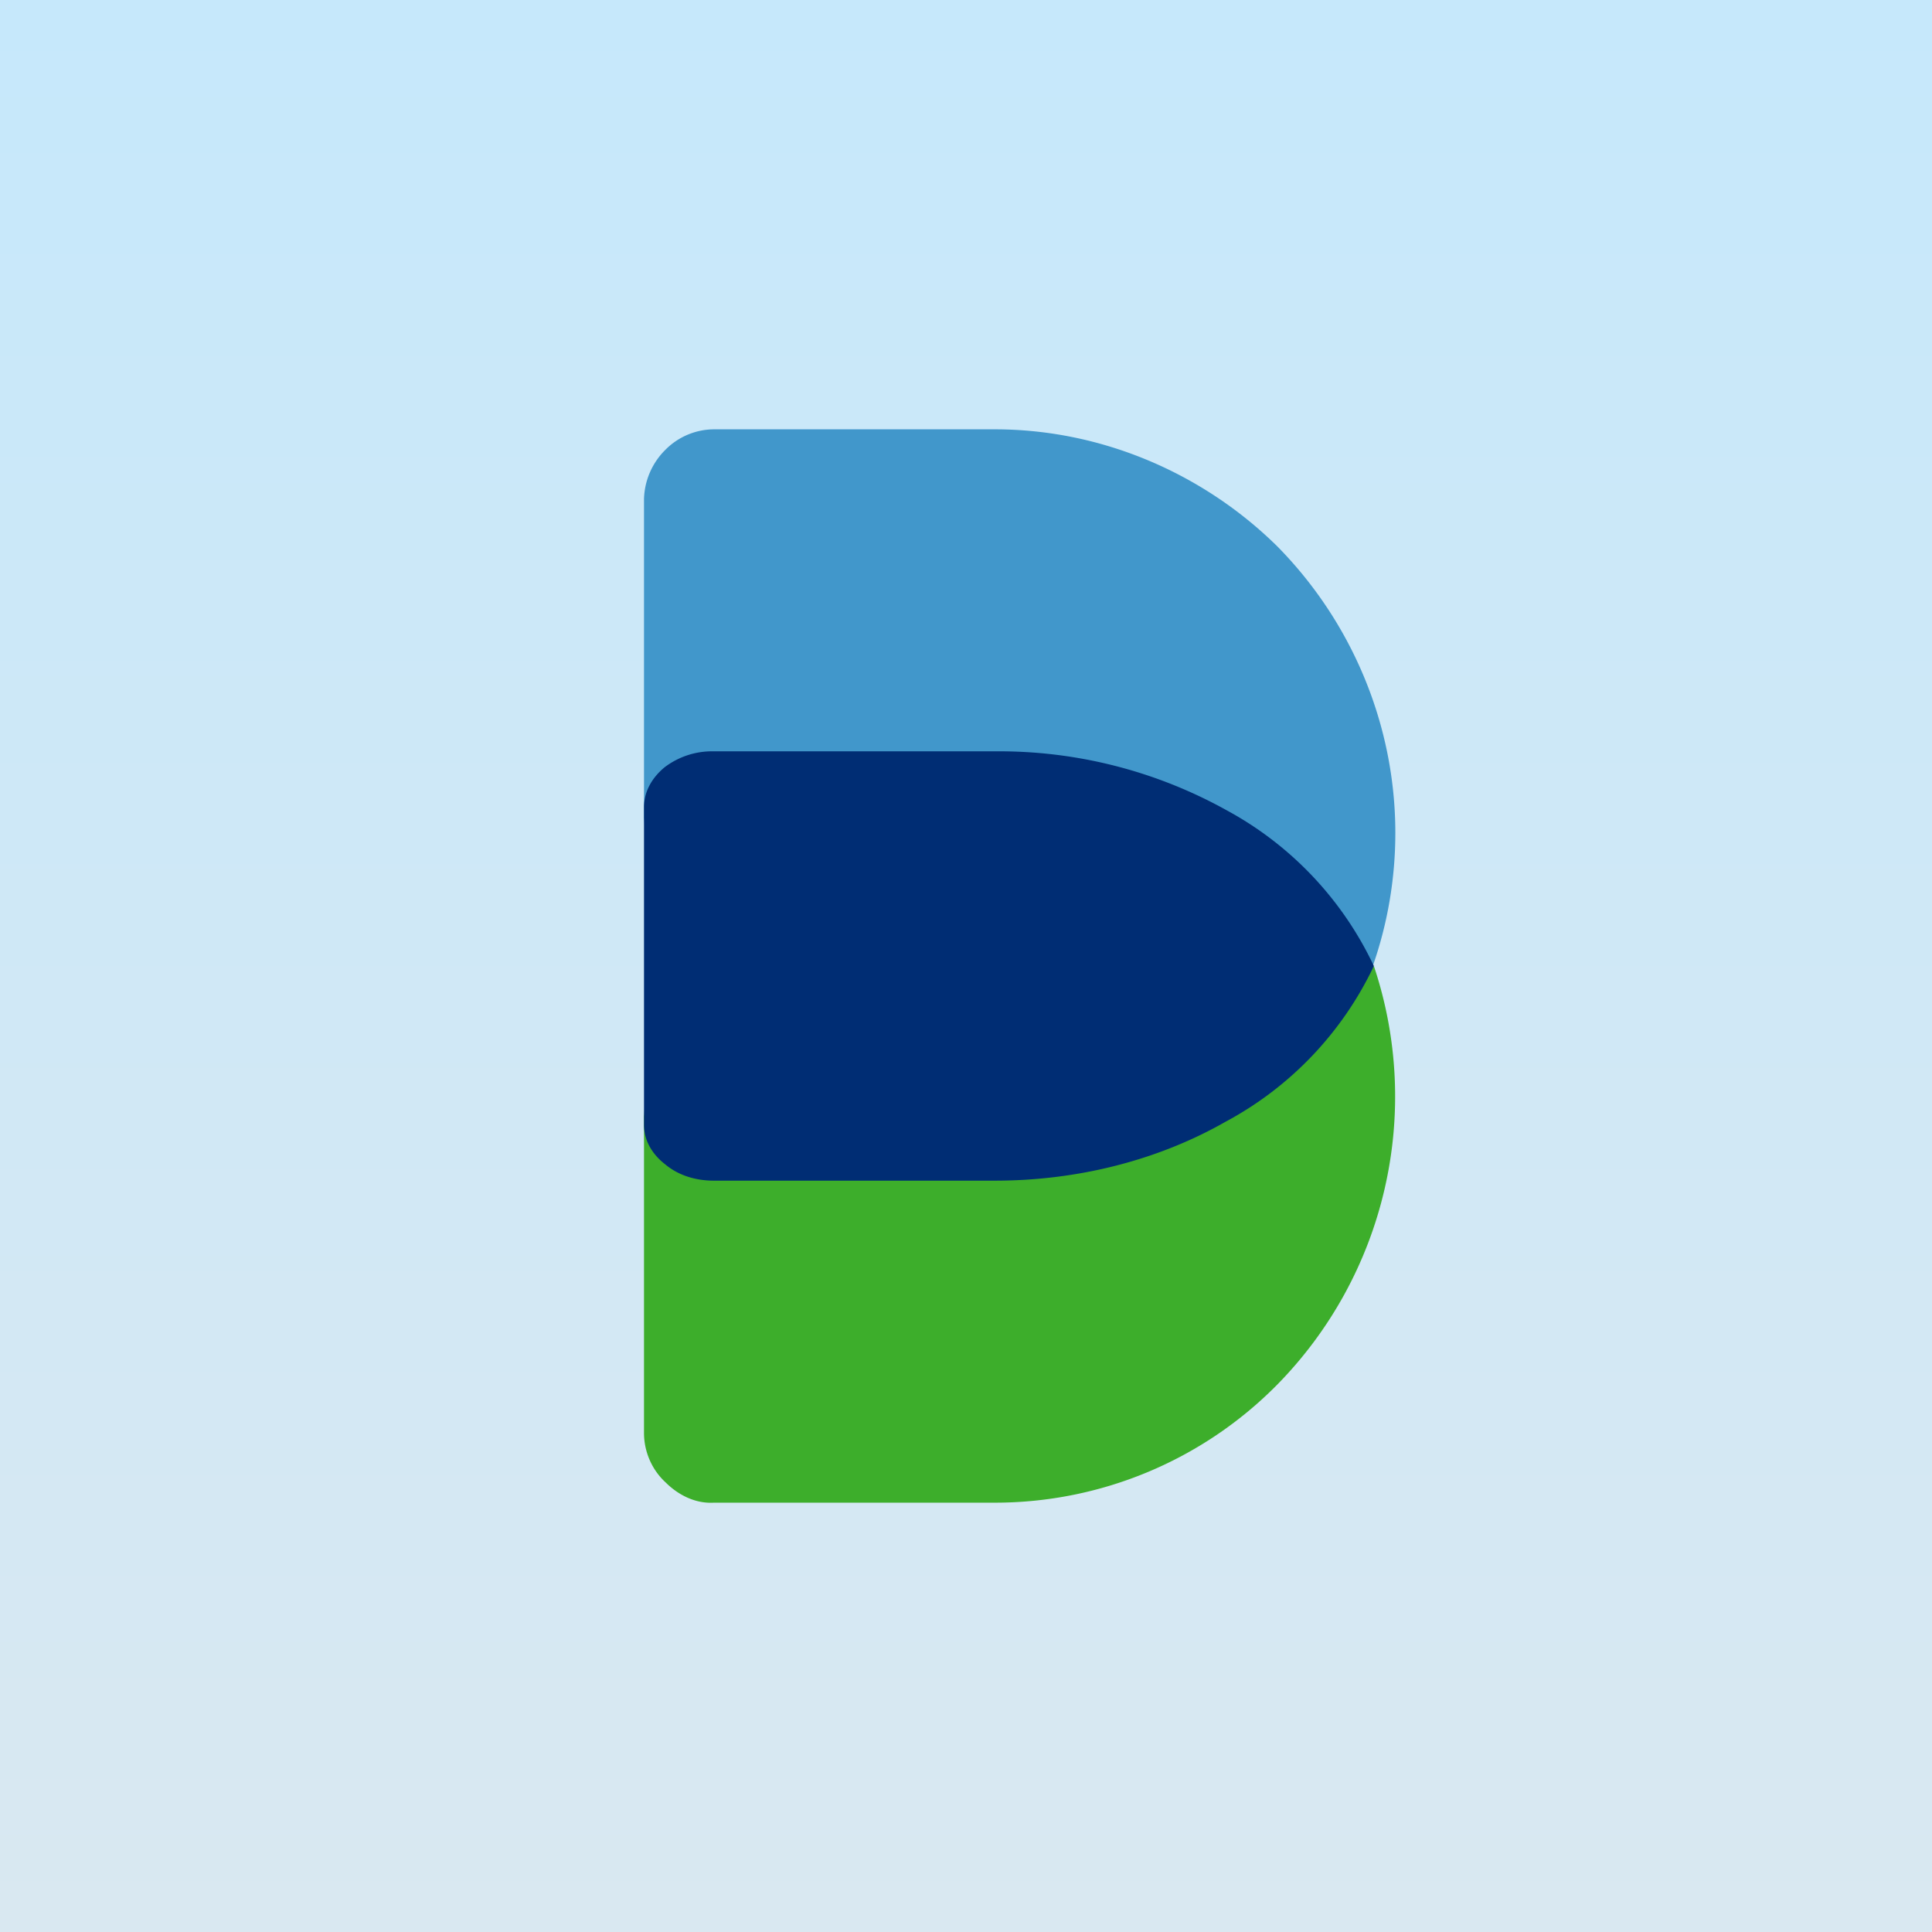 <!-- by TradingView --><svg width="18" height="18" viewBox="0 0 18 18" xmlns="http://www.w3.org/2000/svg"><path fill="url(#aw2mg10su)" d="M0 0h18v18H0z"/><path d="M13 7.76c0-1-.4-1.96-1.1-2.67C11.2 4.4 10.25 4 9.27 4H6.65a.64.64 0 0 0-.45.19.67.67 0 0 0-.2.46V7.7a.67.67 0 0 1 .65-.67h2.62c.77 0 1.52.25 2.15.7.63.45.96.67 1.37 1.27.14-.4.21-.82.21-1.24Z" fill="#4197CB"/><path d="M9.27 10.98H6.65a.64.64 0 0 1-.46-.19.67.67 0 0 1-.19-.46v3.02c0 .17.07.34.2.46.12.12.28.2.45.19h2.62c.98 0 1.93-.39 2.63-1.1a3.83 3.83 0 0 0 .9-3.9c-.42.7-.75.84-1.38 1.3-.63.44-1.38.68-2.15.68Z" fill="#3DAE2B"/><path d="M9.27 7H6.65a.73.73 0 0 0-.46.15c-.12.1-.19.23-.19.37v2.96c0 .14.07.27.2.37.12.1.28.15.45.15h2.62c.77 0 1.52-.19 2.15-.55A3.2 3.2 0 0 0 12.8 9a3.2 3.2 0 0 0-1.37-1.45A4.36 4.36 0 0 0 9.27 7Z" fill="#002D74"/><defs><linearGradient id="aw2mg10su" x1="9" y1="0" x2="9" y2="18" gradientUnits="userSpaceOnUse"><stop stop-color="#C6E8FB"/><stop offset="1" stop-color="#D9E8F1"/></linearGradient></defs></svg>